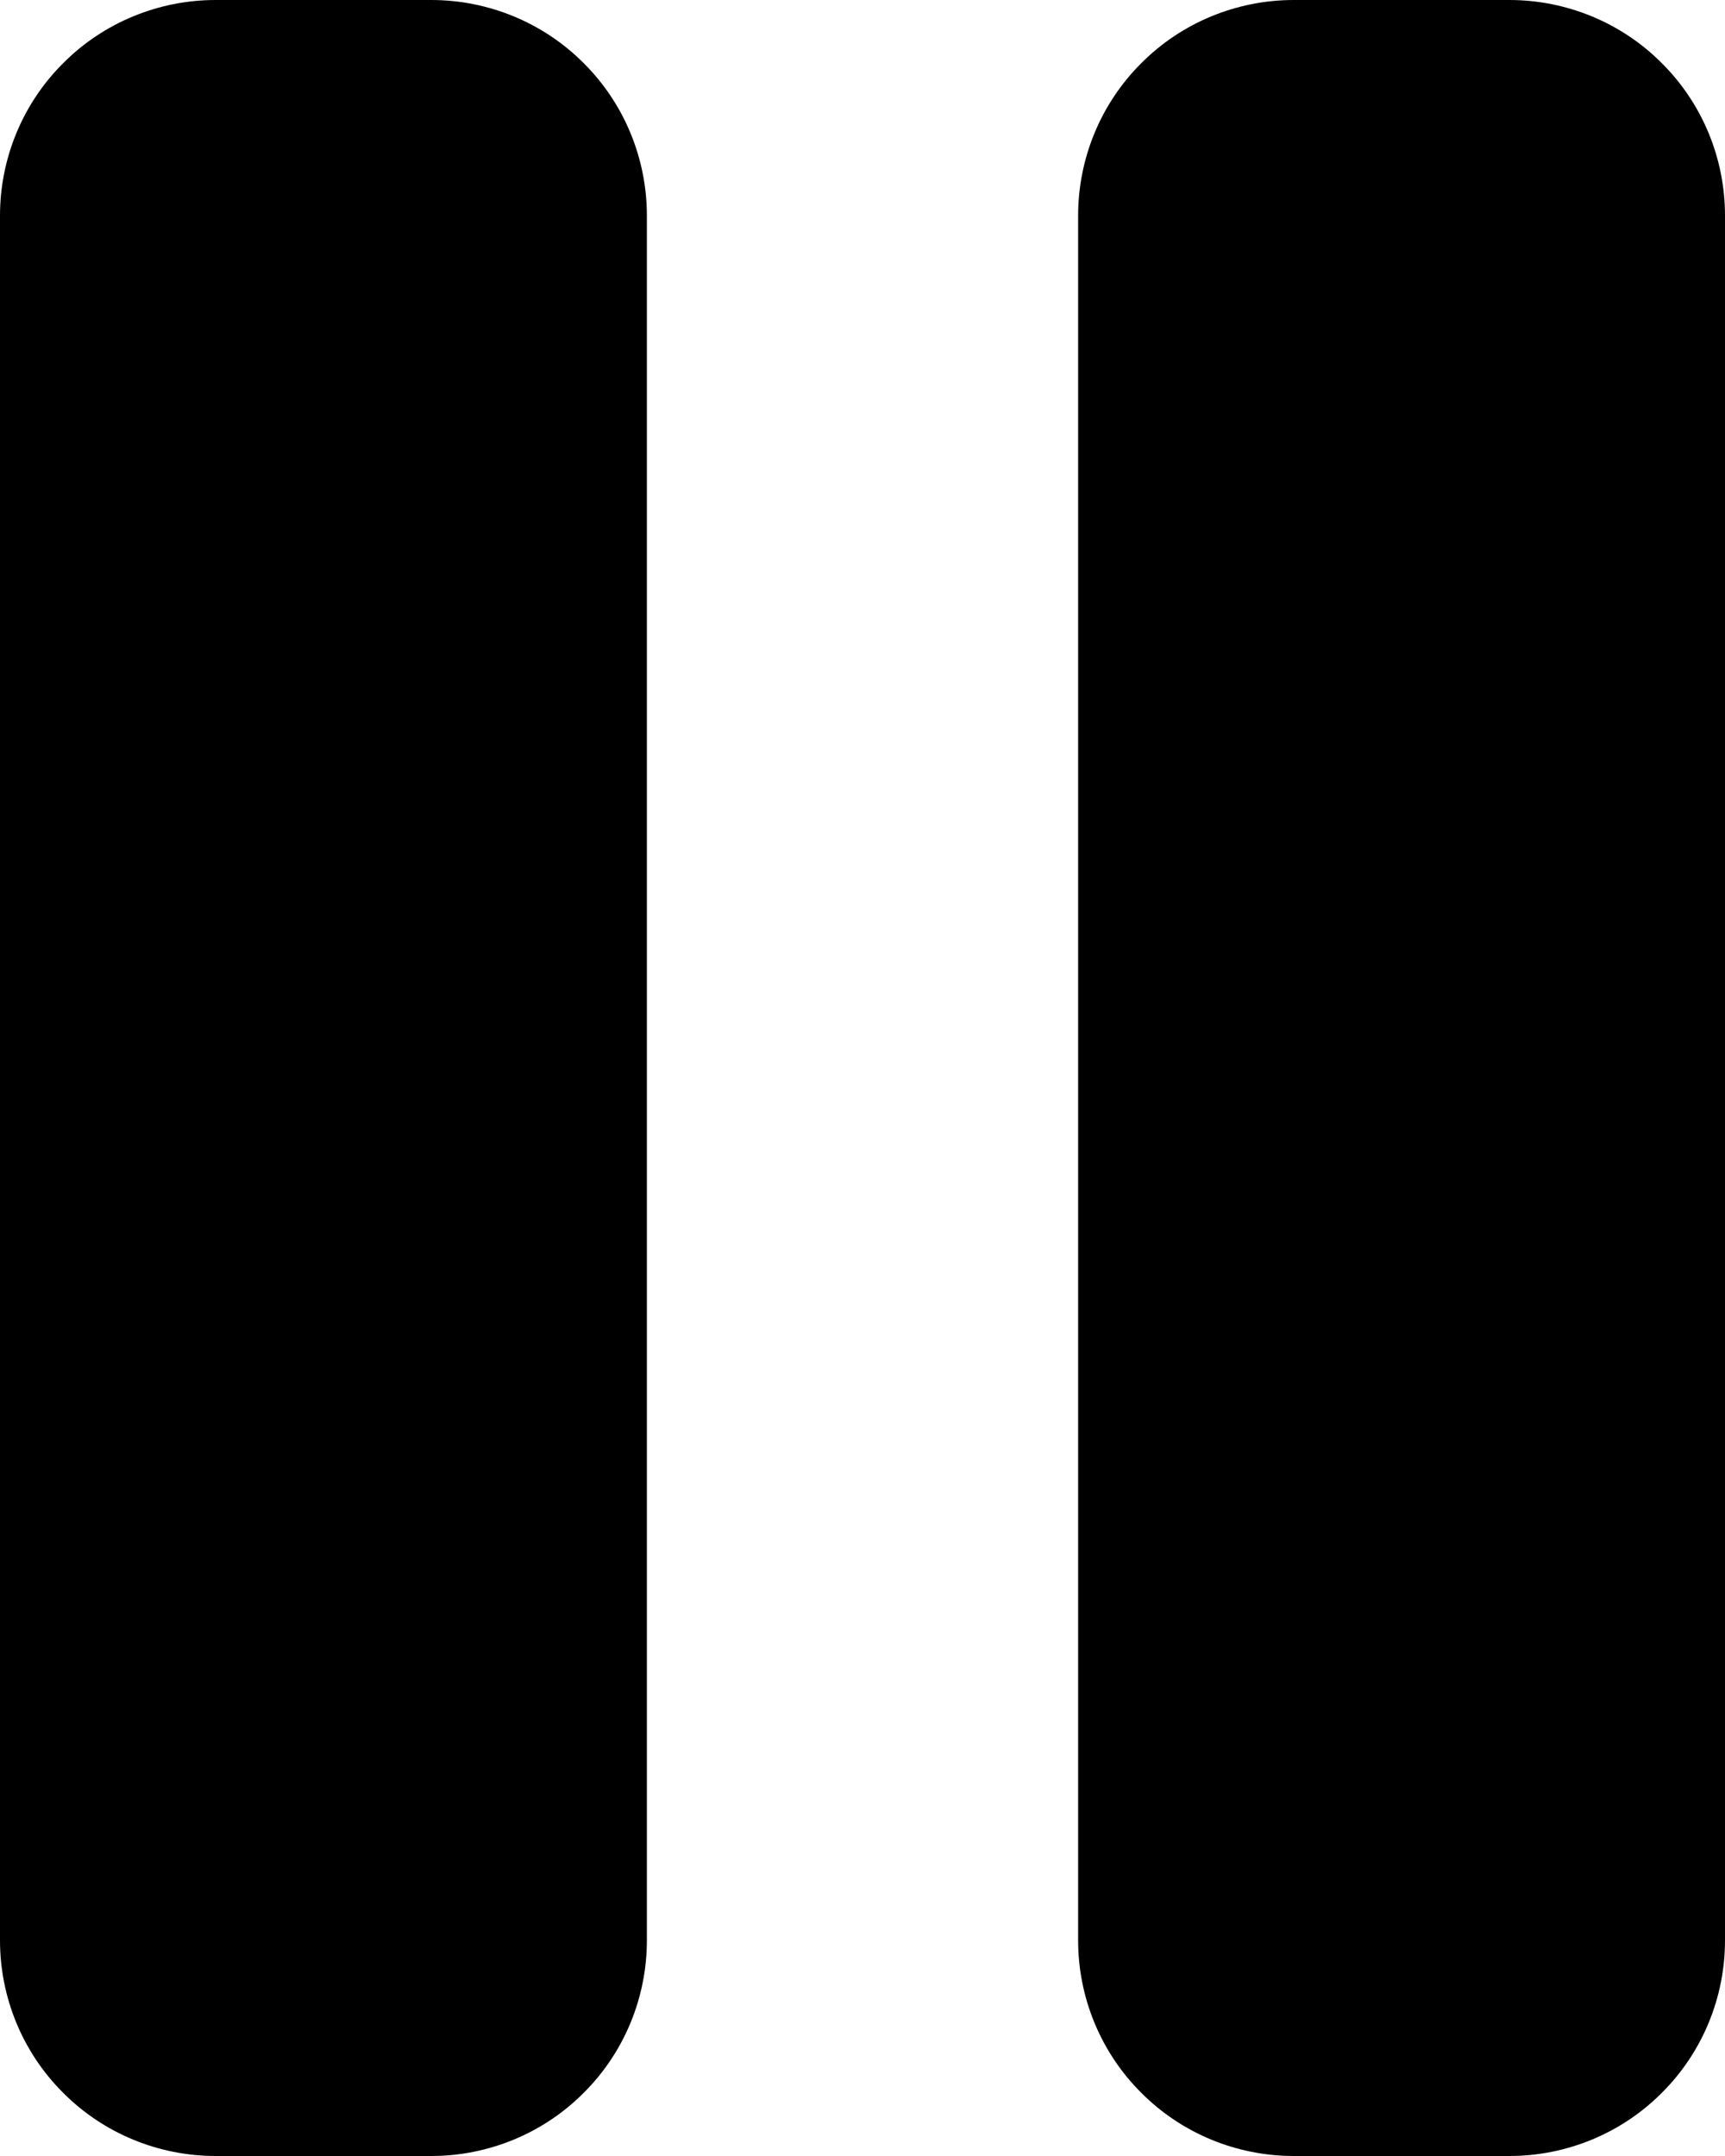 <svg width="8" height="10" viewBox="0 0 8 10" fill="none" xmlns="http://www.w3.org/2000/svg">
<path d="M2 0H1C0.735 0 0.48 0.105 0.293 0.293C0.105 0.48 0 0.735 0 1V9C0 9.265 0.105 9.52 0.293 9.707C0.48 9.895 0.735 10 1 10H2C2.265 10 2.52 9.895 2.707 9.707C2.895 9.52 3 9.265 3 9V1C3 0.735 2.895 0.48 2.707 0.293C2.52 0.105 2.265 0 2 0V0Z" fill="black"/>
<path d="M7 0H6C5.735 0 5.48 0.105 5.293 0.293C5.105 0.48 5 0.735 5 1V9C5 9.265 5.105 9.52 5.293 9.707C5.48 9.895 5.735 10 6 10H7C7.265 10 7.52 9.895 7.707 9.707C7.895 9.52 8 9.265 8 9V1C8 0.735 7.895 0.48 7.707 0.293C7.52 0.105 7.265 0 7 0V0Z" fill="black"/>
</svg>
